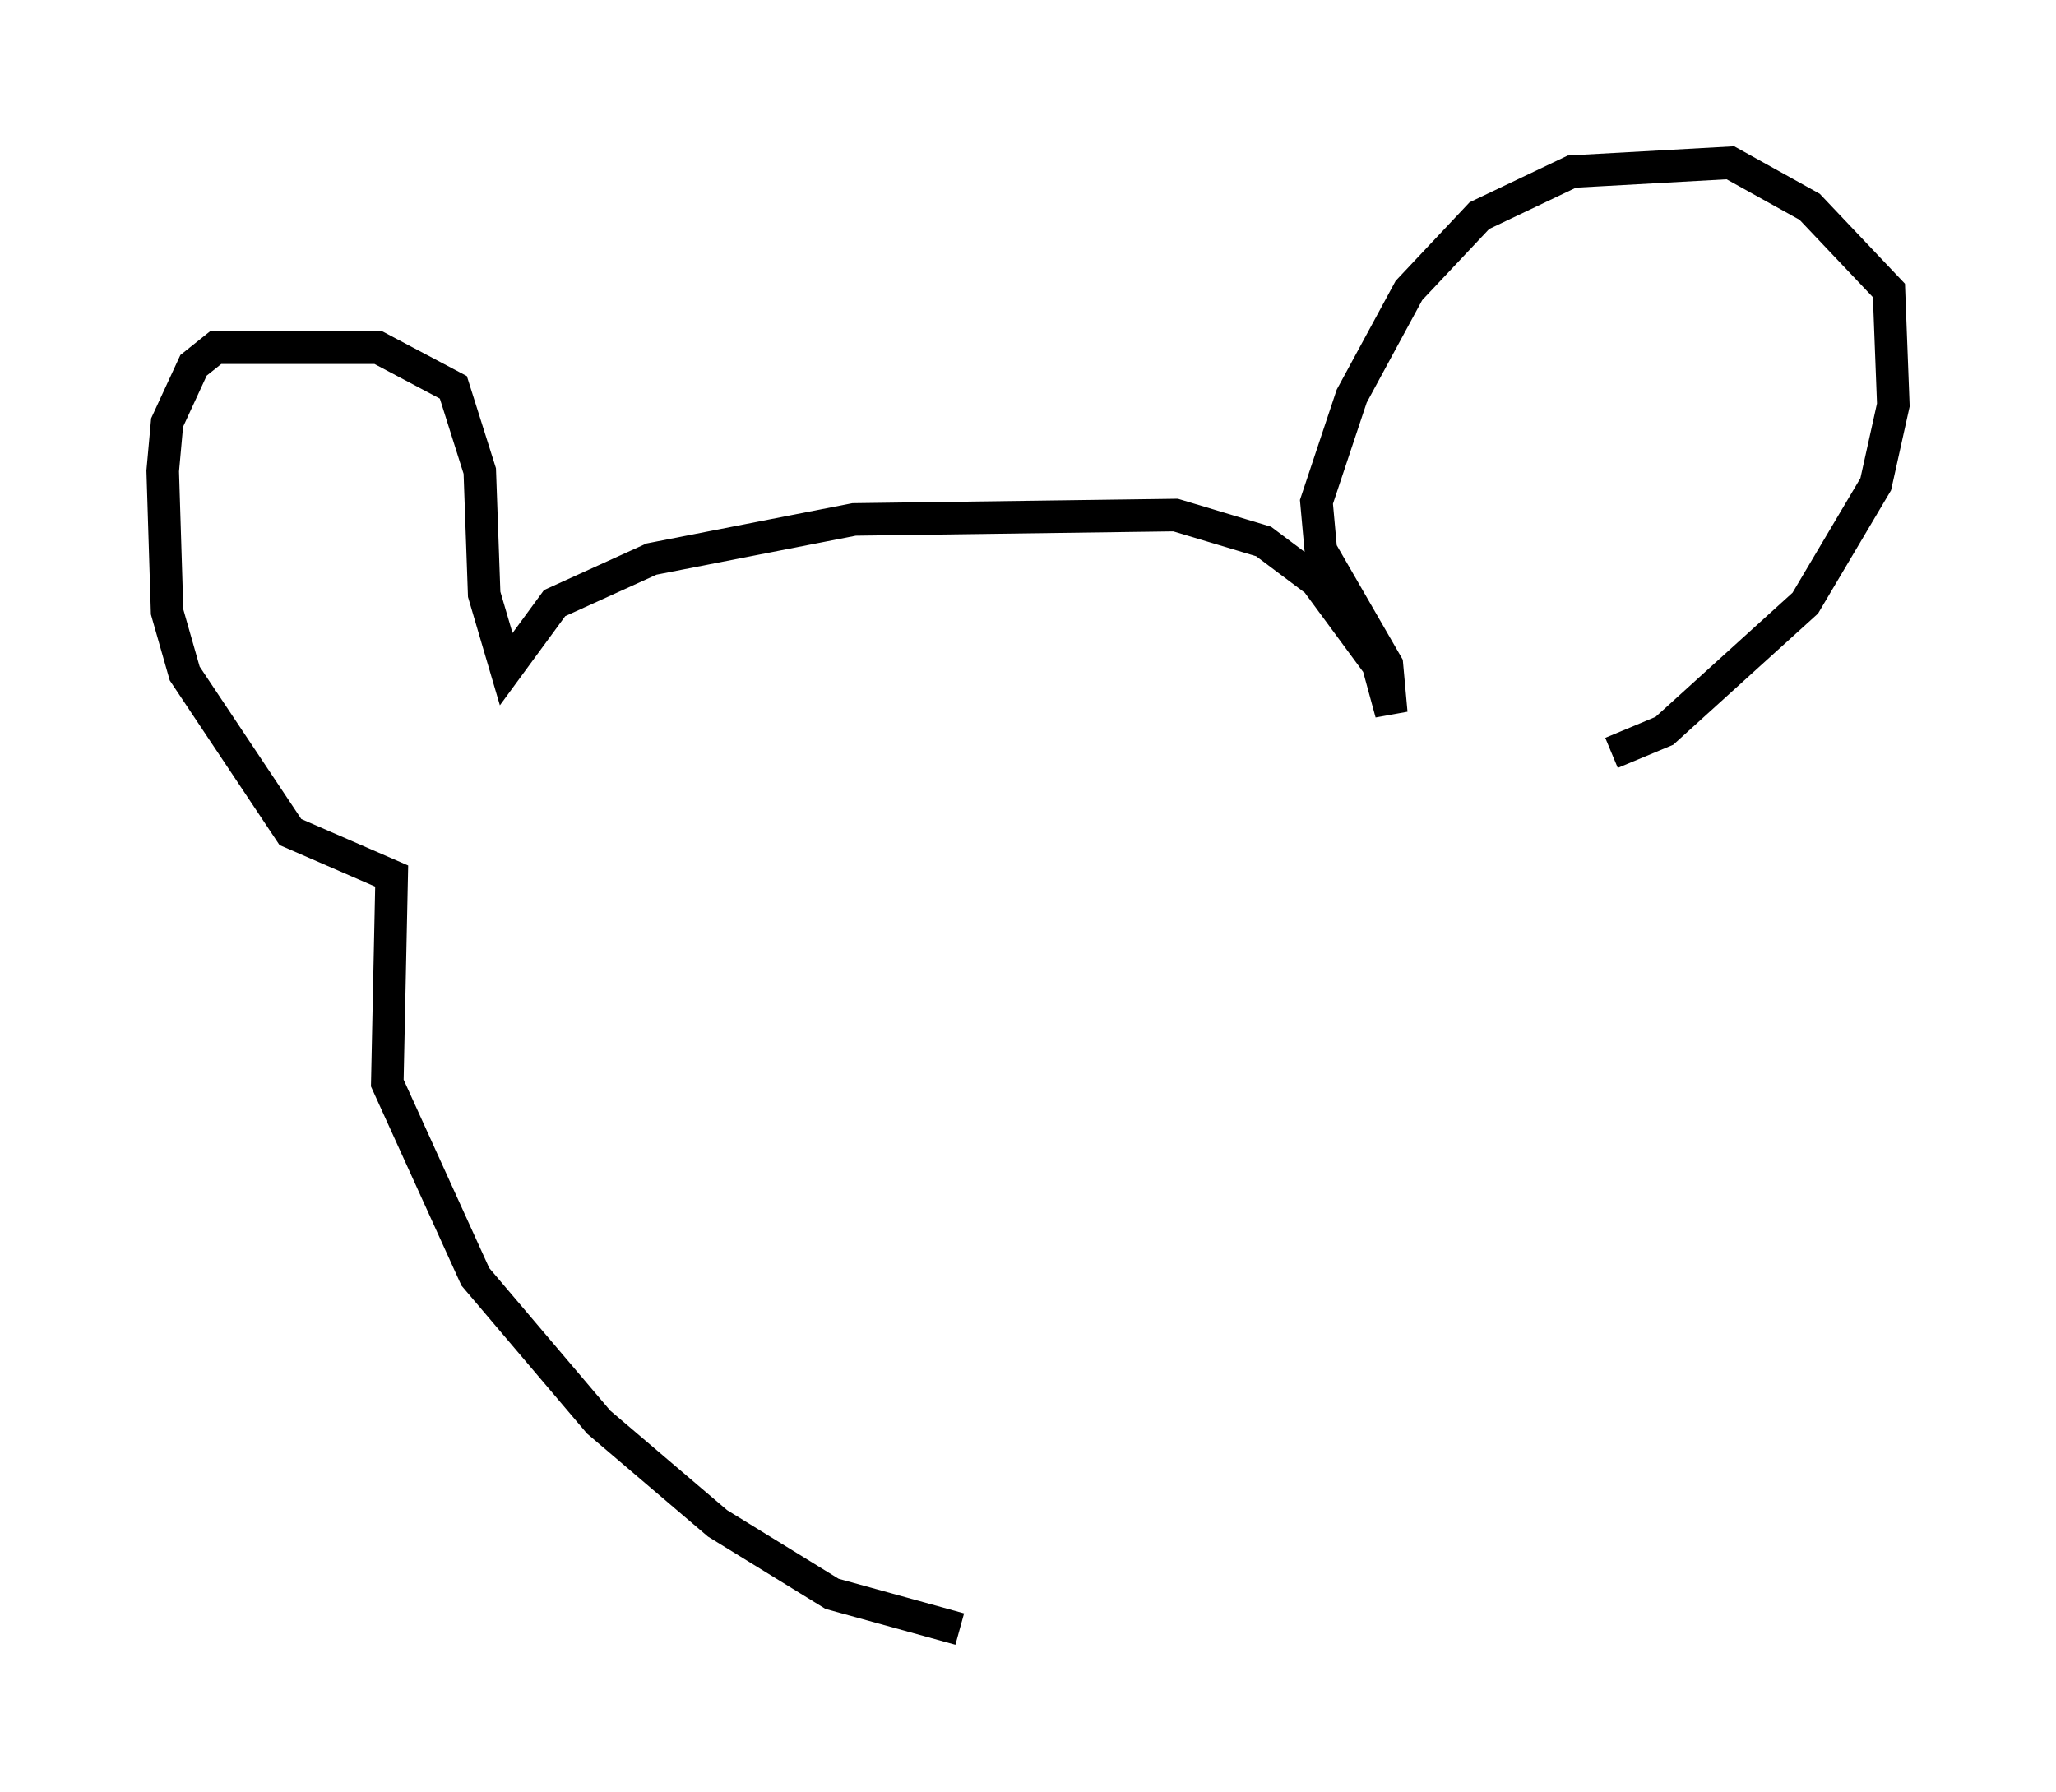 <?xml version="1.0" encoding="utf-8" ?>
<svg baseProfile="full" height="55.06" version="1.1" width="63.179" xmlns="http://www.w3.org/2000/svg" xmlns:ev="http://www.w3.org/2001/xml-events" xmlns:xlink="http://www.w3.org/1999/xlink"><defs /><rect fill="white" height="55.06" width="63.179" x="0" y="0" /><path d="M31.522, 50.06 m-2.03, 0.0 l-3.924, -1.083 -3.518, -2.165 l-3.654, -3.112 -3.789, -4.465 l-2.706, -5.954 0.135, -6.36 l-3.112, -1.353 -3.248, -4.871 l-0.541, -1.894 -0.135, -4.33 l0.135, -1.488 0.812, -1.759 l0.677, -0.541 5.007, 0.0 l2.3, 1.218 0.812, 2.571 l0.135, 3.789 0.677, 2.3 l1.488, -2.03 2.977, -1.353 l6.225, -1.218 9.878, -0.135 l2.706, 0.812 1.624, 1.218 l1.894, 2.571 0.406, 1.488 l-0.135, -1.488 -2.03, -3.518 l-0.135, -1.488 1.083, -3.248 l1.759, -3.248 2.165, -2.3 l2.842, -1.353 4.871, -0.271 l2.436, 1.353 2.436, 2.571 l0.135, 3.518 -0.541, 2.436 l-2.165, 3.654 -4.33, 3.924 l-1.624, 0.677 " fill="none" stroke="black" stroke-width="1" /></svg>